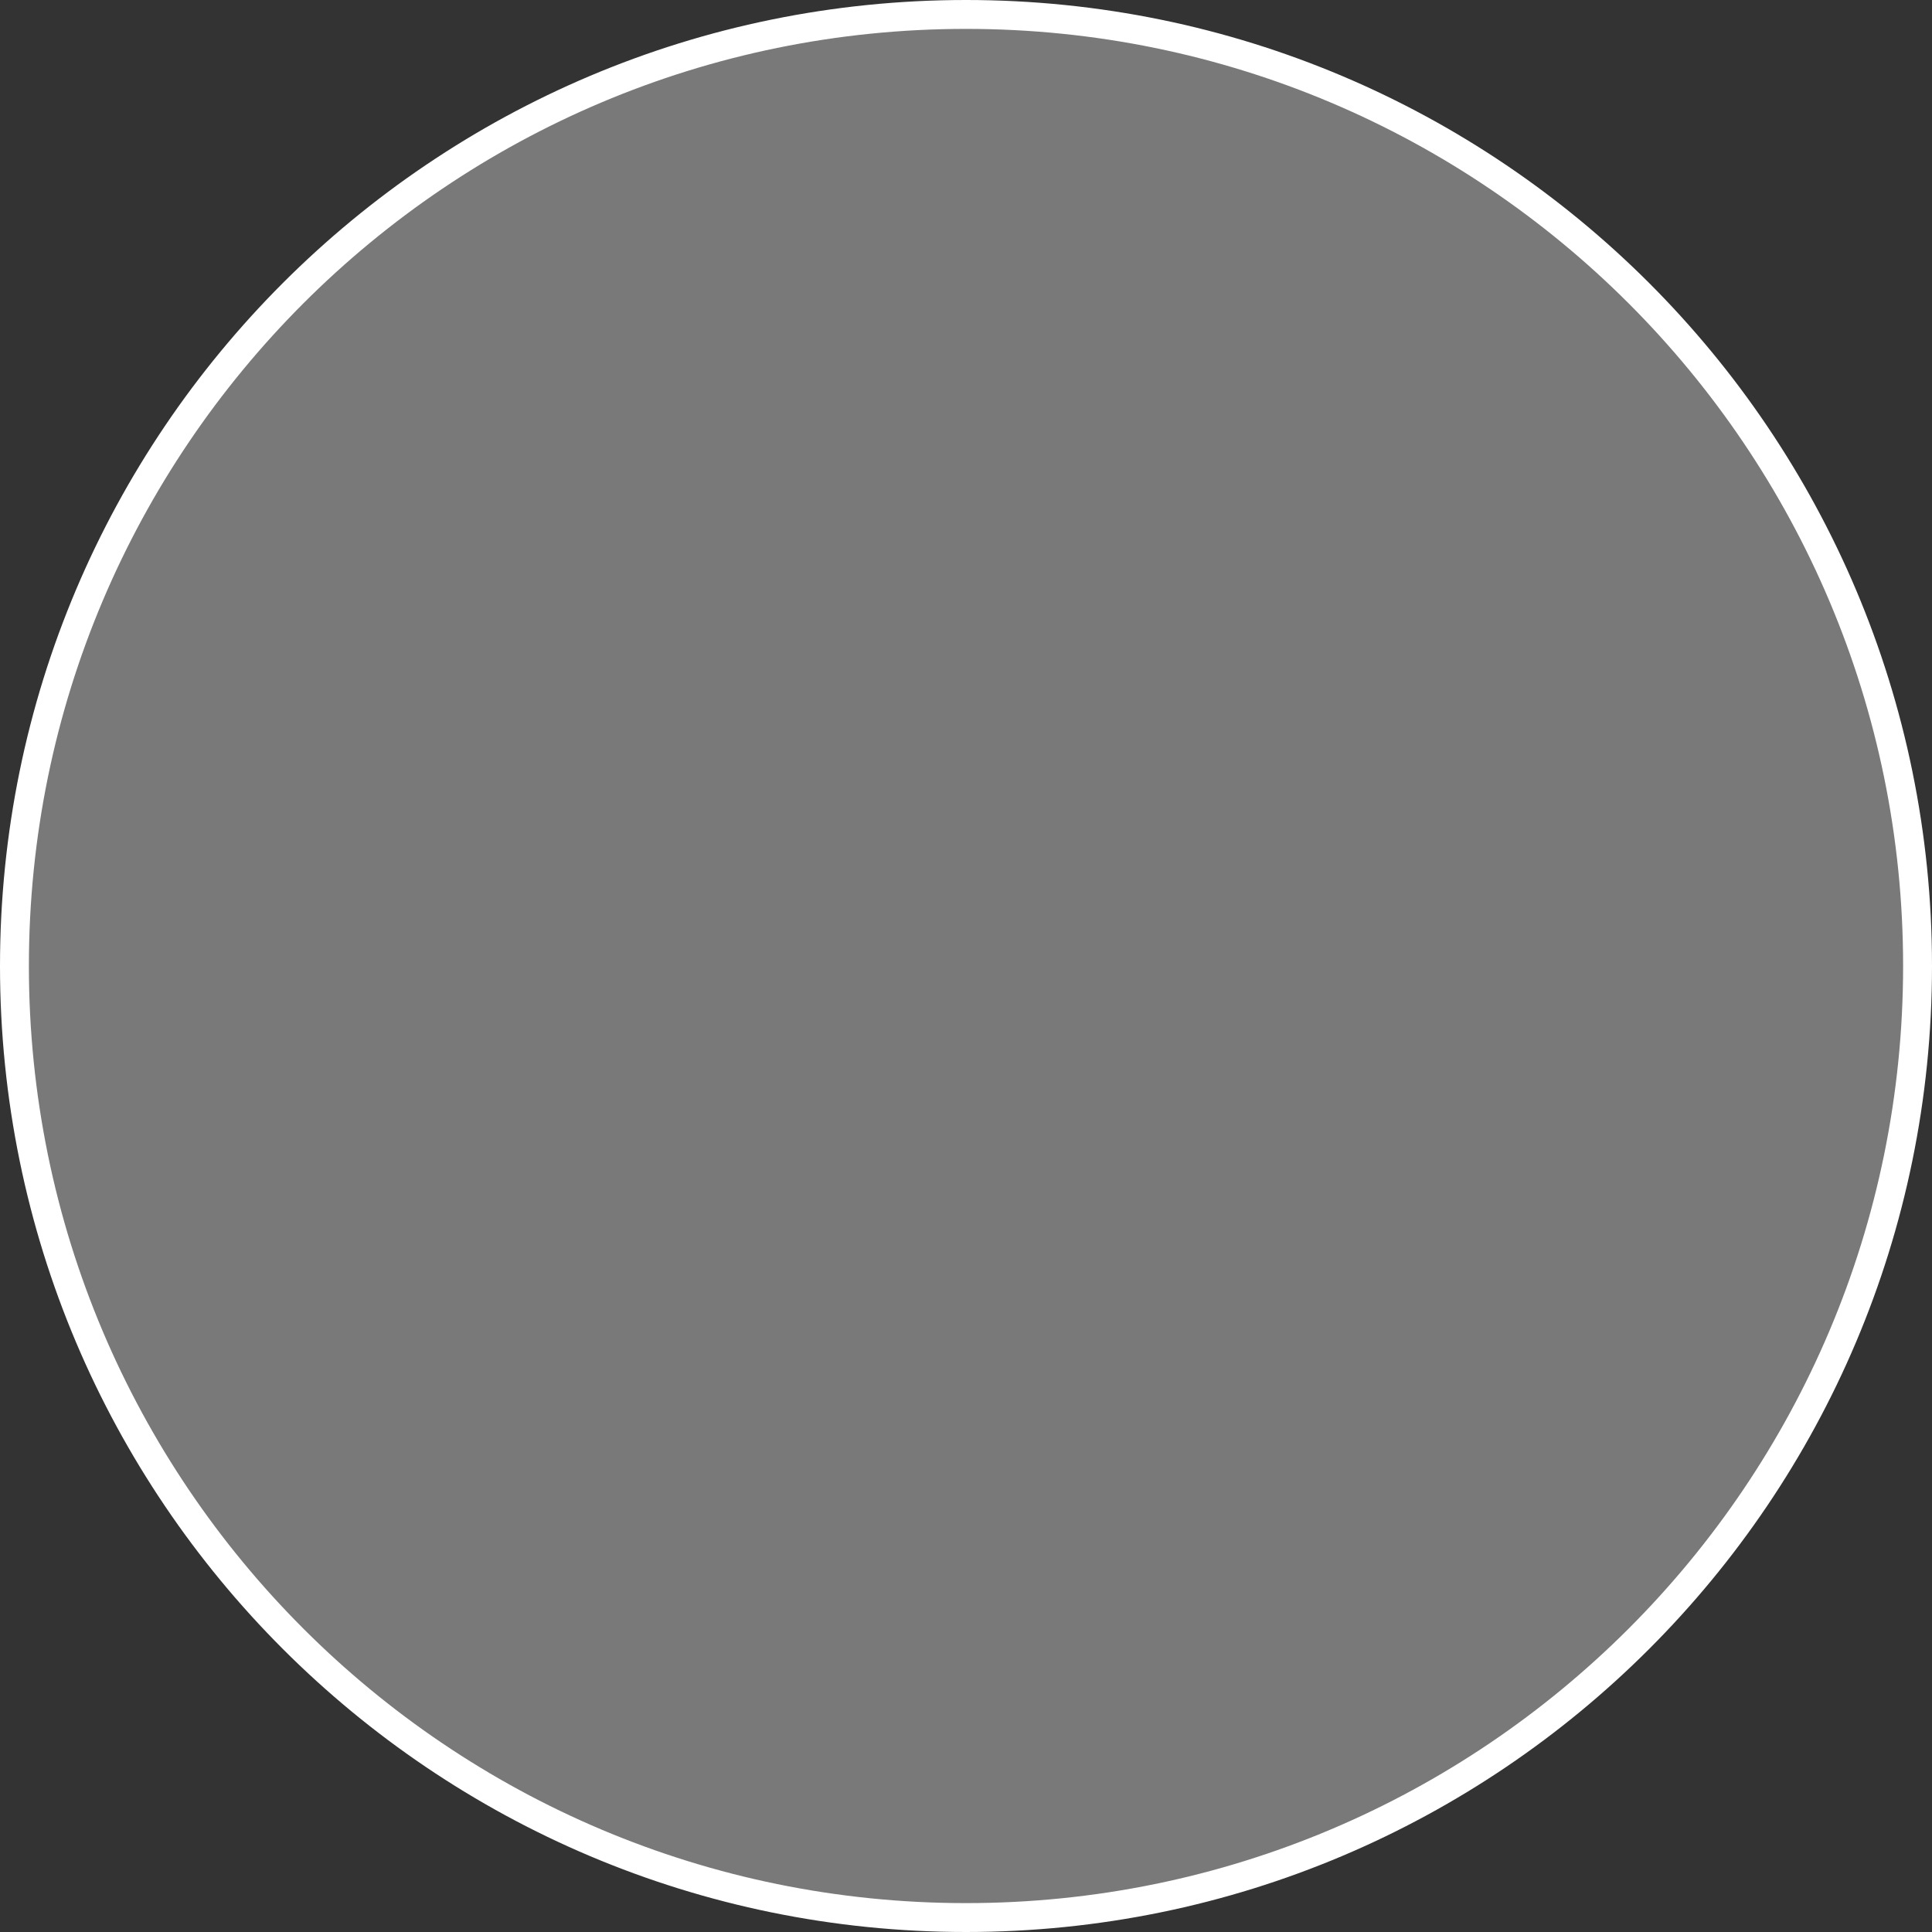 <svg version="1.1" xmlns="http://www.w3.org/2000/svg" xmlns:xlink="http://www.w3.org/1999/xlink" width="100.312" height="100.312" viewBox="0,0,100.312,100.312"><rect x="0" y="0" width="100.312" height="100.312" fill="#333333" stroke="none"/><g transform="translate(-189.844,-129.844)"><g data-paper-data="{&quot;isPaintingLayer&quot;:true}" fill-opacity="0.345" fill="#ffffff" fill-rule="nonzero" stroke="#ffffff" stroke-width="1.5" stroke-linecap="butt" stroke-linejoin="miter" stroke-miterlimit="10" stroke-dasharray="" stroke-dashoffset="0" style="mix-blend-mode: normal"><path d="M190.594,180c0,-27.286 22.12,-49.406 49.406,-49.406c27.286,0 49.406,22.12 49.406,49.406c0,27.286 -22.12,49.406 -49.406,49.406c-27.286,0 -49.406,-22.12 -49.406,-49.406z"/></g></g></svg>